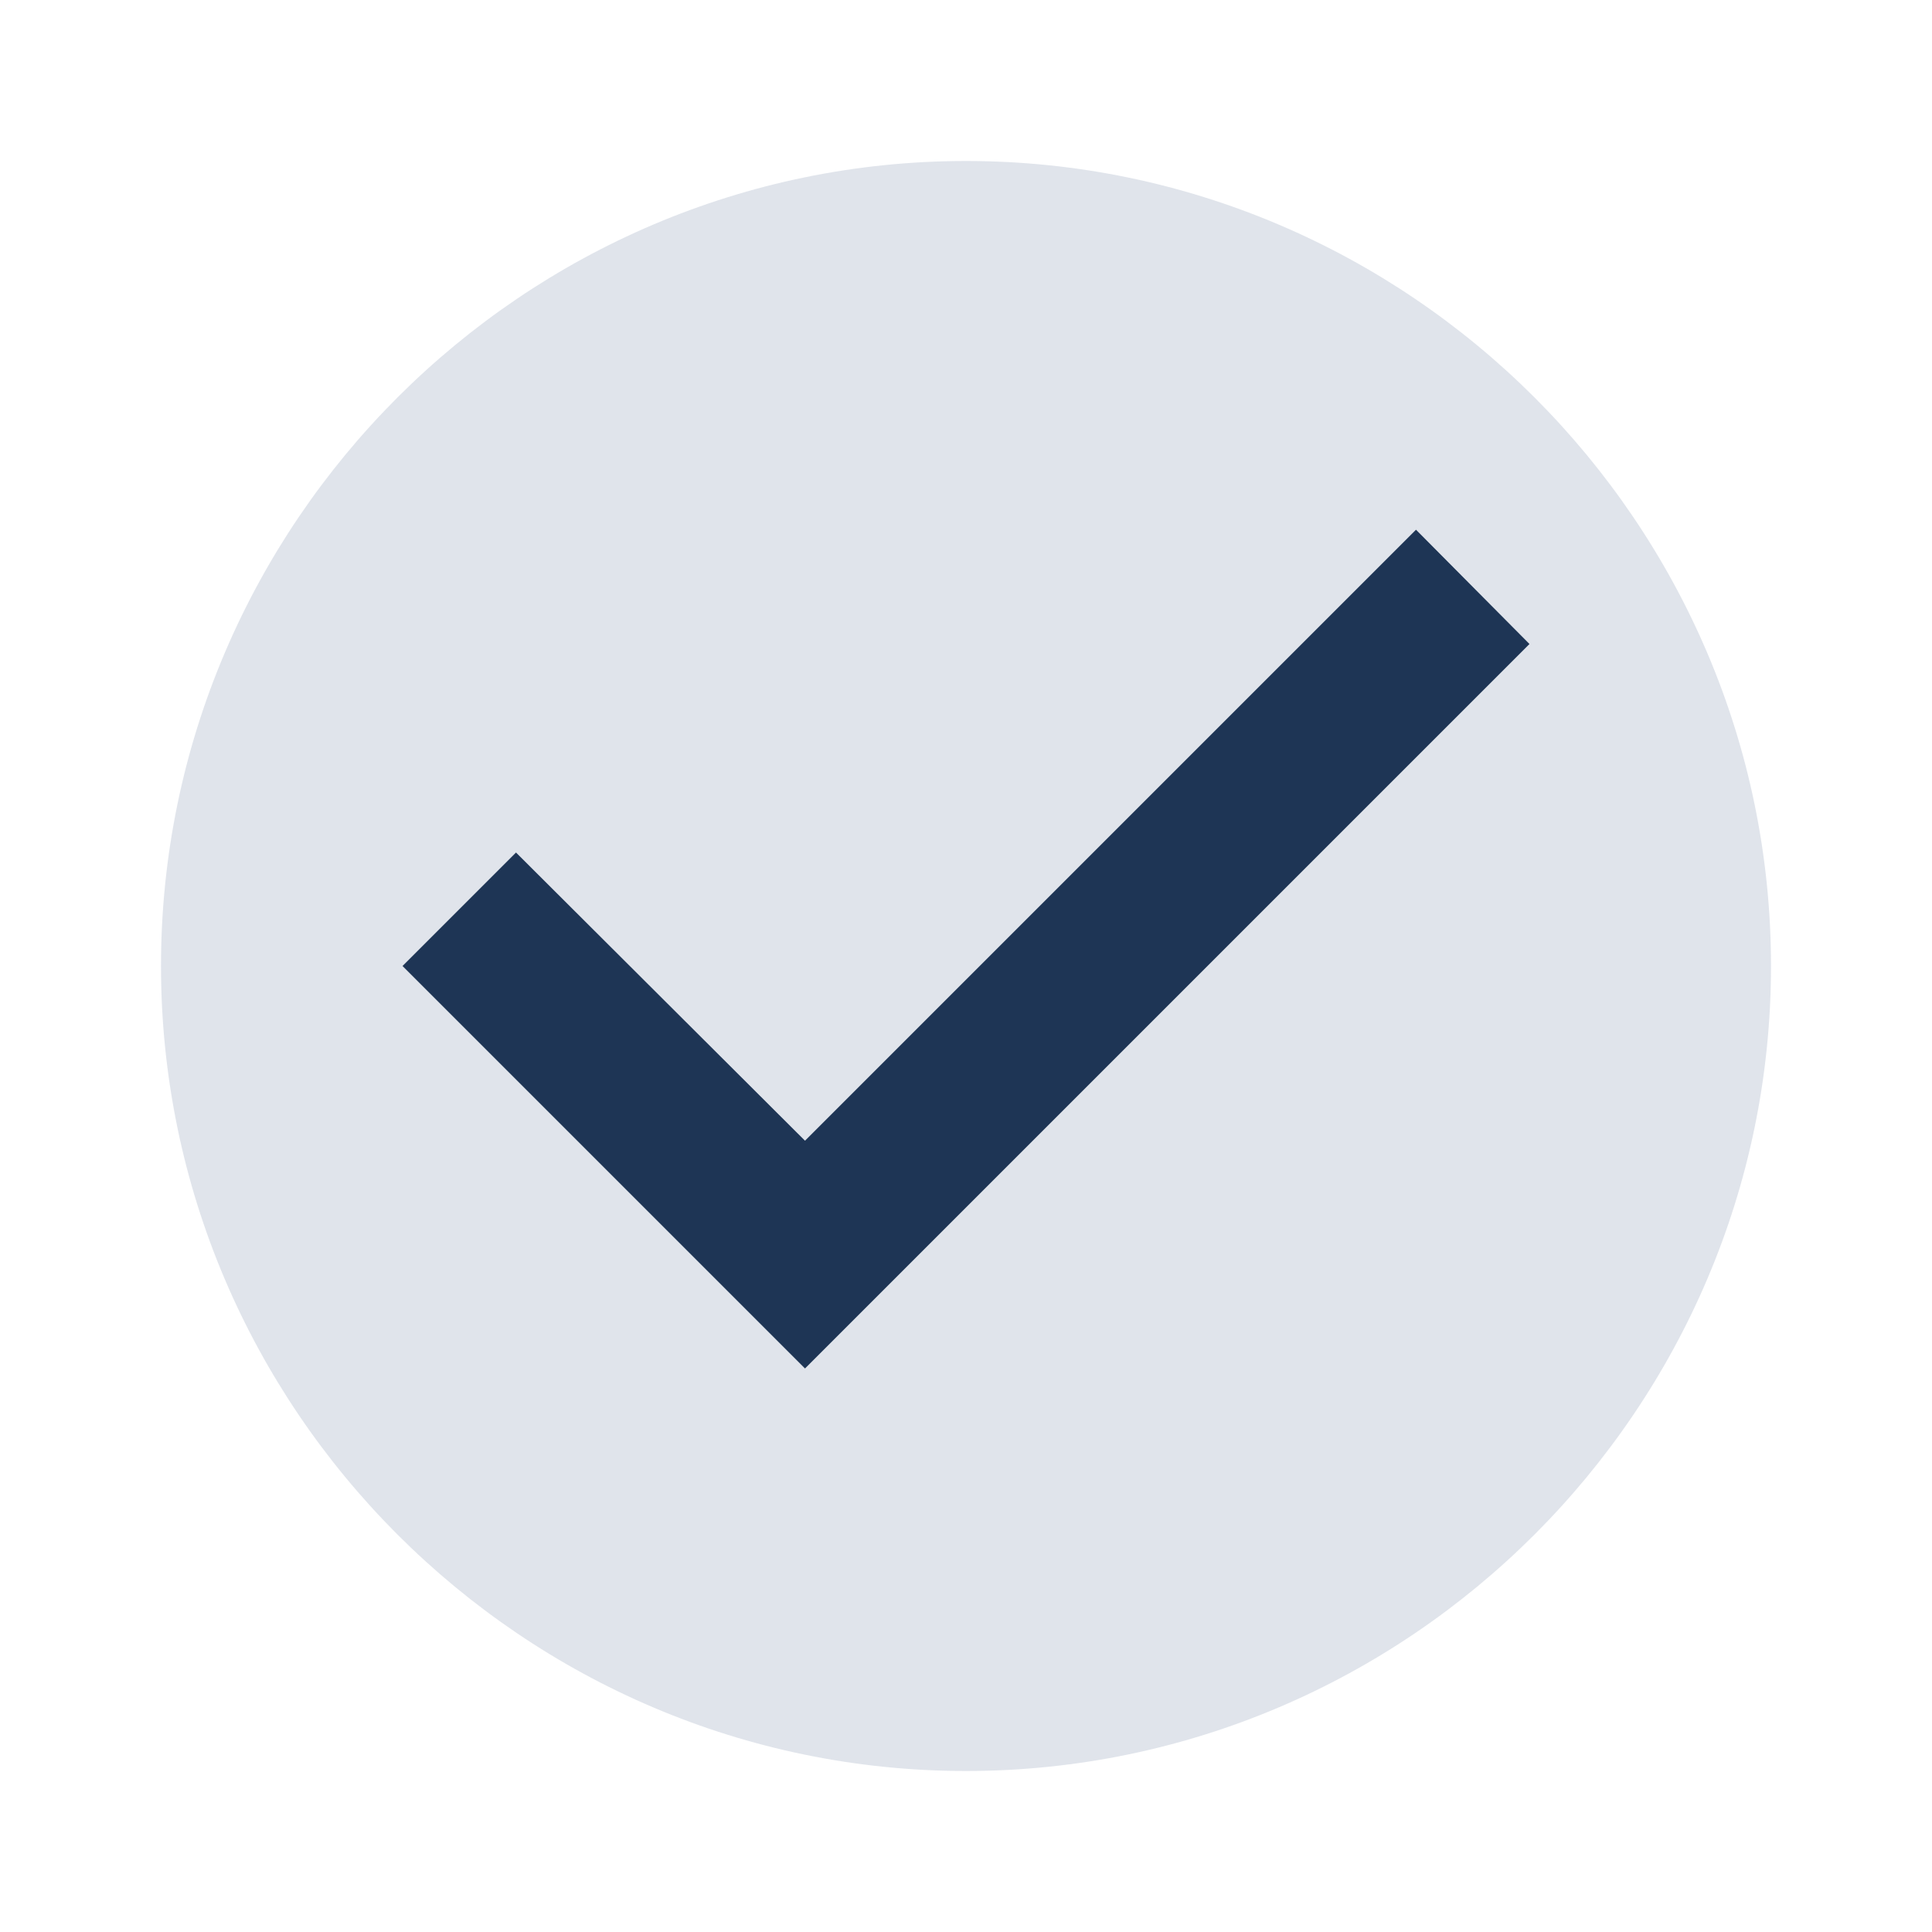 <svg width="24" height="24" viewBox="0 0 24 24" fill="none" xmlns="http://www.w3.org/2000/svg">
<g id="mdi--check-circle 2">
<g id="Vector">
<path d="M12 2C6.5 2 2 6.5 2 12C2 17.5 6.5 22 12 22C17.5 22 22 17.5 22 12C22 6.5 17.5 2 12 2ZM10 17L5 12L6.41 10.59L10 14.17L17.59 6.58L19 8L10 17Z" fill="#9BAABE" fill-opacity="0.31"/>
<path d="M10 17L5 12L6.41 10.59L10 14.17L17.59 6.58L19 8L10 17Z" fill="#1E3555"/>
</g>
</g>
</svg>
